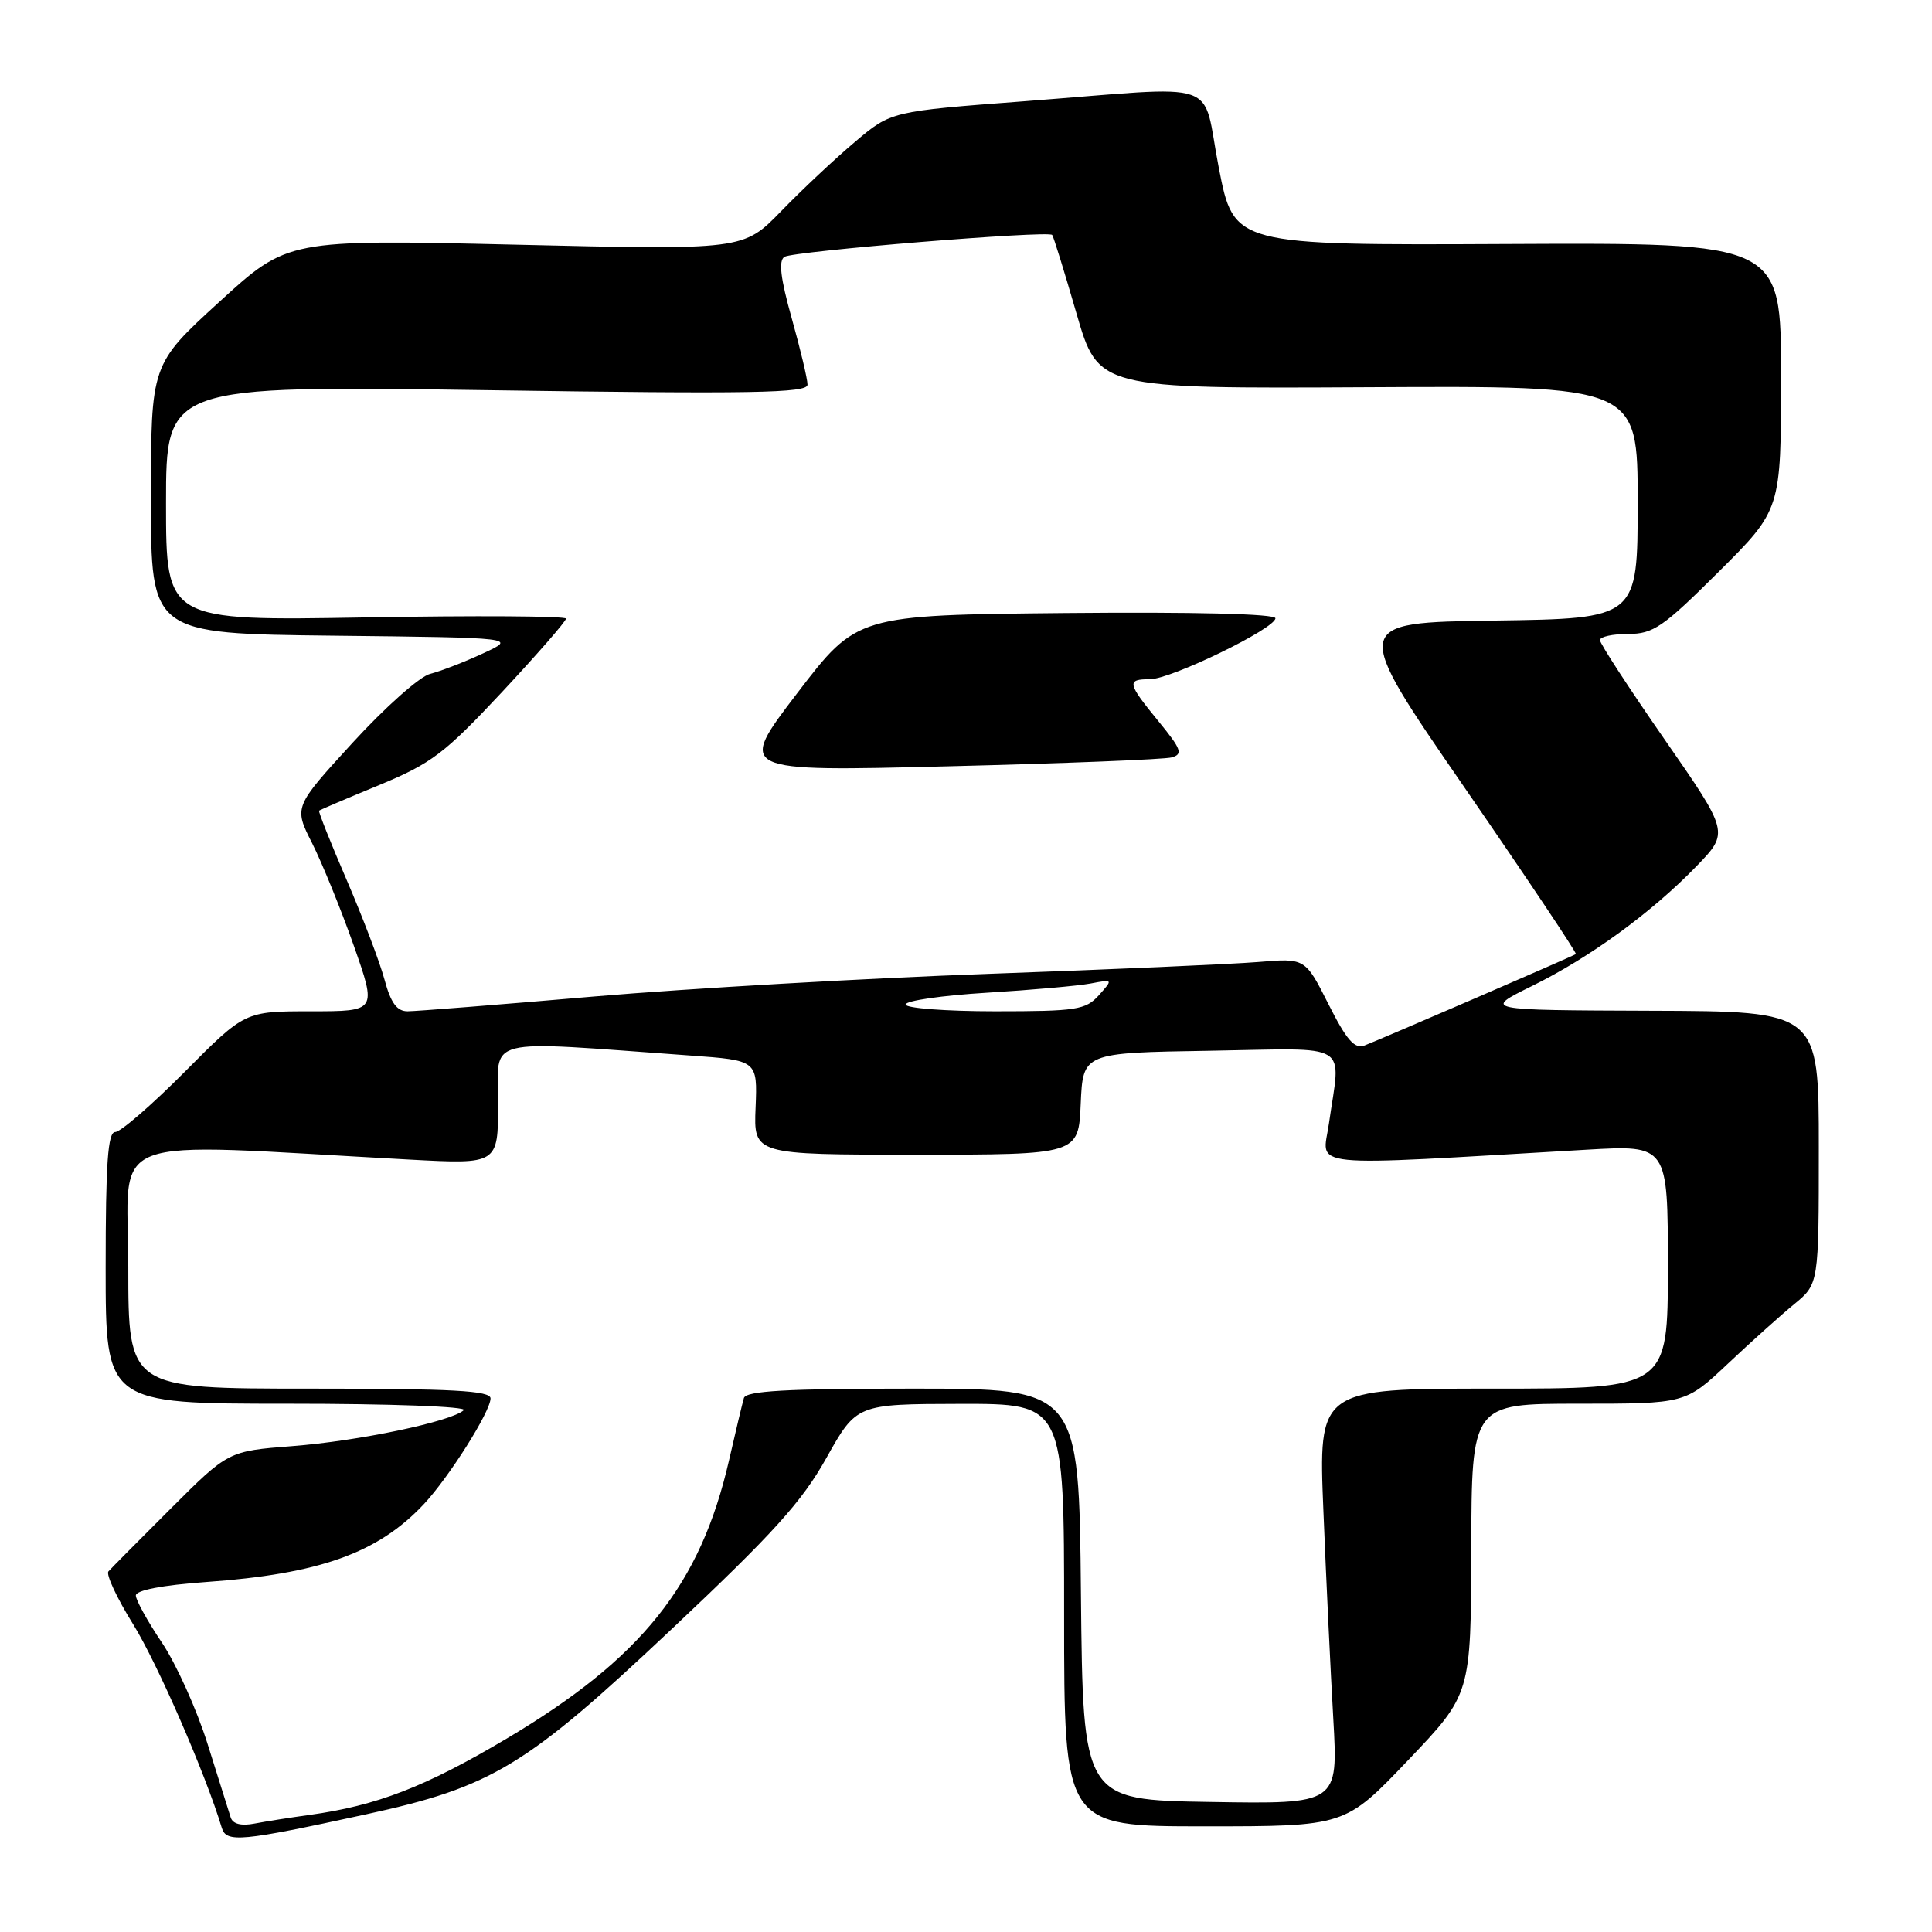 <?xml version="1.0" encoding="UTF-8" standalone="no"?>
<!DOCTYPE svg PUBLIC "-//W3C//DTD SVG 1.1//EN" "http://www.w3.org/Graphics/SVG/1.1/DTD/svg11.dtd" >
<svg xmlns="http://www.w3.org/2000/svg" xmlns:xlink="http://www.w3.org/1999/xlink" version="1.1" viewBox="0 0 256 256">
 <g >
 <path fill="currentColor"
d=" M 48.50 240.41 C 65.20 236.78 69.69 234.06 88.95 215.91 C 102.46 203.19 106.24 199.01 109.50 193.19 C 113.50 186.05 113.50 186.05 127.25 186.02 C 141.00 186.00 141.00 186.00 141.00 214.00 C 141.00 242.00 141.00 242.00 159.62 242.00 C 178.23 242.00 178.23 242.00 186.57 233.25 C 194.91 224.50 194.91 224.50 194.95 205.25 C 195.00 186.00 195.00 186.00 209.16 186.00 C 223.32 186.00 223.32 186.00 228.91 180.74 C 231.98 177.84 235.96 174.27 237.75 172.80 C 241.00 170.13 241.00 170.13 241.00 152.06 C 241.00 134.00 241.00 134.00 218.75 133.93 C 196.50 133.85 196.50 133.85 203.00 130.65 C 210.70 126.86 218.85 120.92 224.81 114.76 C 229.12 110.30 229.12 110.30 220.56 97.97 C 215.85 91.19 212.00 85.27 212.00 84.82 C 212.00 84.37 213.68 84.00 215.73 84.00 C 219.06 84.00 220.34 83.13 227.73 75.77 C 236.00 67.54 236.00 67.54 236.00 49.85 C 236.00 32.16 236.00 32.16 199.75 32.33 C 163.50 32.50 163.50 32.50 161.50 22.25 C 159.15 10.23 162.49 11.38 135.79 13.41 C 118.07 14.75 118.07 14.75 113.29 18.80 C 110.65 21.02 106.25 25.15 103.50 27.99 C 98.50 33.13 98.50 33.13 68.31 32.42 C 38.12 31.72 38.12 31.72 29.06 40.00 C 20.00 48.28 20.00 48.28 20.00 66.12 C 20.00 83.96 20.00 83.96 44.25 84.23 C 68.50 84.50 68.50 84.50 64.00 86.58 C 61.52 87.73 58.38 88.94 57.00 89.29 C 55.62 89.63 51.00 93.74 46.72 98.42 C 38.93 106.93 38.93 106.93 41.35 111.71 C 42.68 114.35 45.16 120.44 46.86 125.25 C 49.94 134.00 49.94 134.00 41.20 134.00 C 32.45 134.00 32.45 134.00 24.50 142.00 C 20.13 146.40 15.97 150.00 15.27 150.00 C 14.29 150.00 14.00 154.09 14.00 168.00 C 14.00 186.00 14.00 186.00 38.20 186.00 C 51.82 186.00 61.98 186.38 61.45 186.86 C 59.78 188.37 47.48 190.95 38.72 191.62 C 30.25 192.28 30.25 192.28 22.63 199.89 C 18.44 204.07 14.72 207.82 14.37 208.22 C 14.02 208.61 15.49 211.76 17.64 215.22 C 20.86 220.40 27.24 235.06 29.39 242.20 C 29.99 244.20 31.91 244.02 48.50 240.41 Z  M 30.57 240.83 C 30.34 240.10 28.97 235.73 27.52 231.13 C 26.08 226.53 23.34 220.46 21.45 217.65 C 19.55 214.83 18.00 212.02 18.00 211.41 C 18.00 210.72 21.51 210.04 27.25 209.63 C 42.34 208.56 50.06 205.80 56.15 199.32 C 59.48 195.77 65.00 187.03 65.00 185.30 C 65.00 184.27 60.07 184.00 41.00 184.00 C 17.00 184.00 17.00 184.00 17.00 167.85 C 17.00 149.84 12.87 151.42 54.25 153.65 C 66.00 154.28 66.00 154.28 66.00 146.24 C 66.00 137.25 63.58 137.86 91.44 139.86 C 100.37 140.50 100.37 140.50 100.12 146.75 C 99.86 153.00 99.86 153.00 121.38 153.00 C 142.91 153.00 142.91 153.00 143.20 146.25 C 143.50 139.50 143.50 139.50 160.25 139.23 C 179.36 138.91 177.65 137.88 176.09 148.88 C 175.24 154.86 172.15 154.55 210.25 152.34 C 221.00 151.72 221.00 151.72 221.00 167.86 C 221.00 184.00 221.00 184.00 197.84 184.00 C 174.69 184.00 174.69 184.00 175.36 200.25 C 175.72 209.19 176.31 221.57 176.67 227.77 C 177.31 239.05 177.31 239.05 160.40 238.77 C 143.50 238.50 143.50 238.50 143.23 211.25 C 142.97 184.00 142.97 184.00 120.95 184.00 C 104.20 184.00 98.85 184.30 98.57 185.25 C 98.37 185.94 97.48 189.65 96.60 193.50 C 92.80 210.03 85.03 219.75 67.11 230.39 C 56.34 236.78 49.96 239.25 41.00 240.49 C 38.52 240.83 35.26 241.34 33.75 241.63 C 31.96 241.98 30.85 241.69 30.57 240.83 Z  M 176.03 133.06 C 172.95 126.95 172.95 126.95 166.72 127.47 C 163.30 127.75 147.22 128.46 131.00 129.04 C 114.78 129.62 91.25 130.97 78.72 132.04 C 66.19 133.12 55.07 134.00 54.01 134.00 C 52.59 134.00 51.78 132.89 50.95 129.80 C 50.33 127.50 48.07 121.56 45.94 116.61 C 43.80 111.66 42.16 107.52 42.28 107.42 C 42.40 107.31 45.99 105.78 50.26 104.02 C 57.19 101.15 58.91 99.84 66.51 91.71 C 71.18 86.70 75.00 82.32 75.00 81.97 C 75.00 81.63 63.07 81.55 48.50 81.81 C 22.00 82.27 22.00 82.27 22.00 66.68 C 22.00 51.09 22.00 51.09 64.50 51.70 C 99.77 52.22 107.00 52.09 107.00 50.97 C 107.00 50.23 106.06 46.28 104.91 42.18 C 103.41 36.84 103.14 34.53 103.95 34.03 C 105.16 33.28 138.89 30.52 139.42 31.13 C 139.59 31.33 141.04 36.00 142.63 41.50 C 145.53 51.50 145.53 51.50 181.27 51.31 C 217.00 51.12 217.00 51.12 217.00 66.54 C 217.00 81.96 217.00 81.96 198.00 82.23 C 179.00 82.50 179.00 82.50 194.06 104.36 C 202.34 116.38 208.98 126.31 208.81 126.42 C 208.38 126.72 182.91 137.73 180.81 138.53 C 179.49 139.03 178.43 137.82 176.03 133.06 Z  M 155.26 100.36 C 156.78 99.93 156.54 99.28 153.51 95.58 C 149.36 90.51 149.25 90.00 152.37 90.00 C 155.17 90.00 169.00 83.28 169.00 81.92 C 169.00 81.34 158.24 81.07 141.27 81.23 C 113.55 81.50 113.55 81.50 105.62 91.87 C 97.70 102.24 97.70 102.24 125.60 101.54 C 140.95 101.16 154.29 100.63 155.26 100.36 Z  M 120.00 133.10 C 120.00 132.60 124.84 131.90 130.75 131.54 C 136.66 131.18 142.85 130.63 144.50 130.32 C 147.50 129.75 147.50 129.75 145.60 131.88 C 143.86 133.81 142.66 134.00 131.85 134.00 C 125.33 134.00 120.00 133.59 120.00 133.10 Z "/>
</g>
</svg>